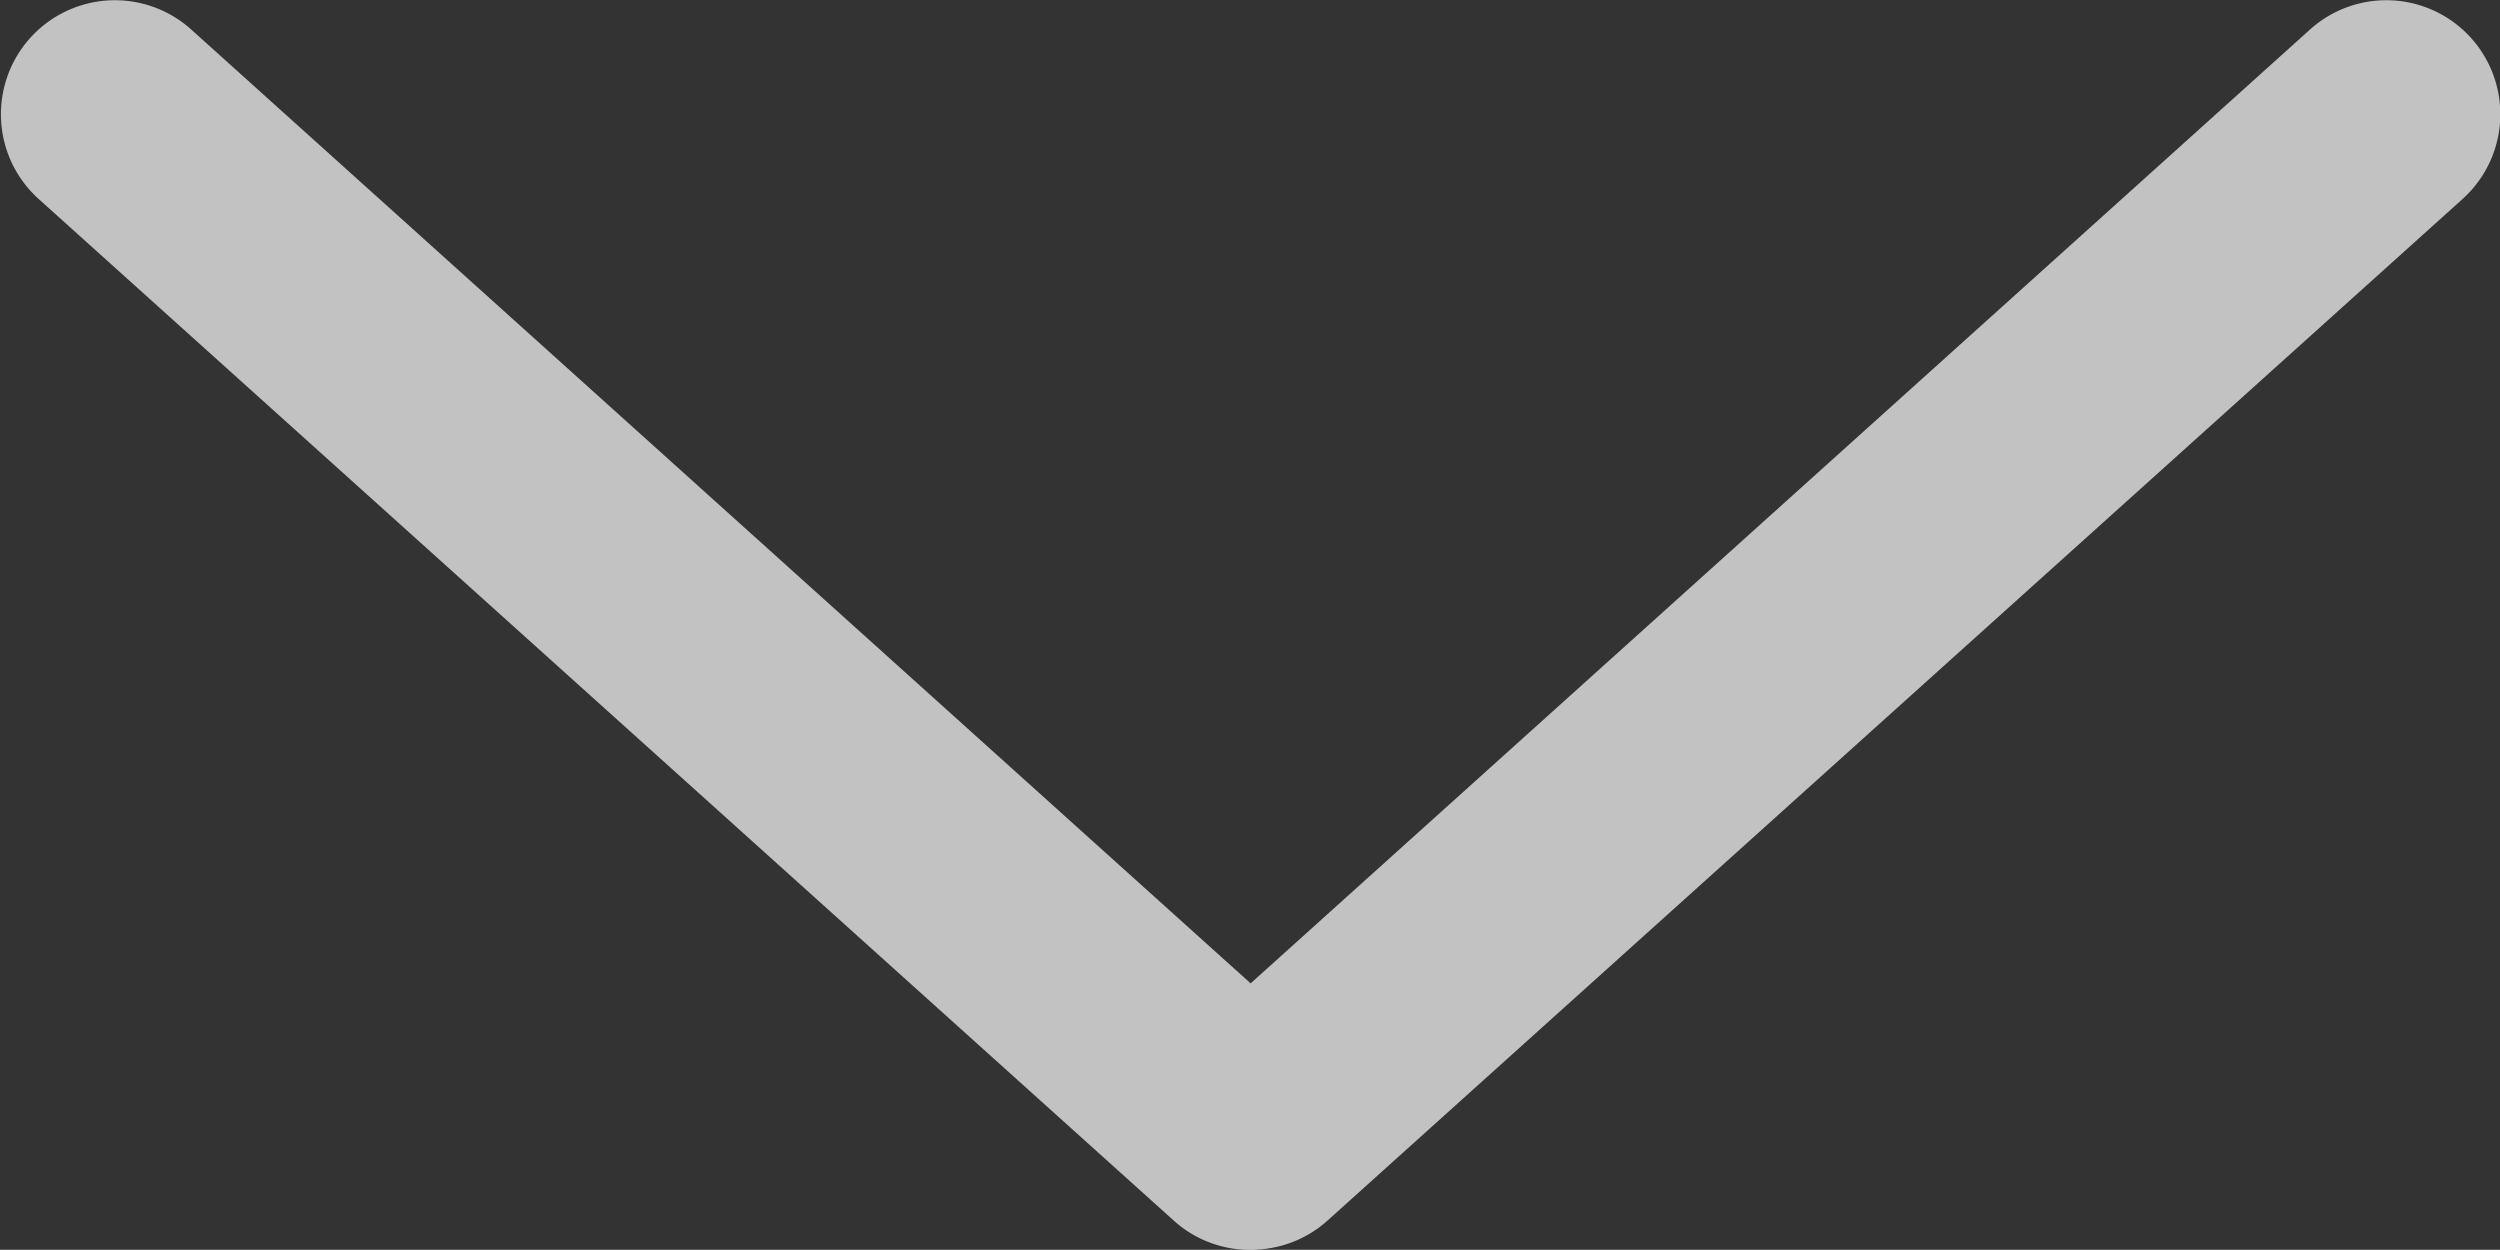 <svg xmlns="http://www.w3.org/2000/svg" width="18.119" height="9.058" viewBox="0 0 18.119 9.058">
  <rect x="0" y="0" width="18.119" height="9.058" fill="#333333" stroke="none"/>
  <path id="Path_11" data-name="Path 11" d="M112.572,165.8a.824.824,0,0,0,.5-.206l8.231-7.408a.826.826,0,1,0-1.106-1.228l-7.678,6.913-7.678-6.913a.826.826,0,1,0-1.106,1.228l8.231,7.408a.823.823,0,0,0,.611.206Z" transform="translate(-103.455 -156.744)" fill="#fff" opacity="0.7"/>
</svg>
